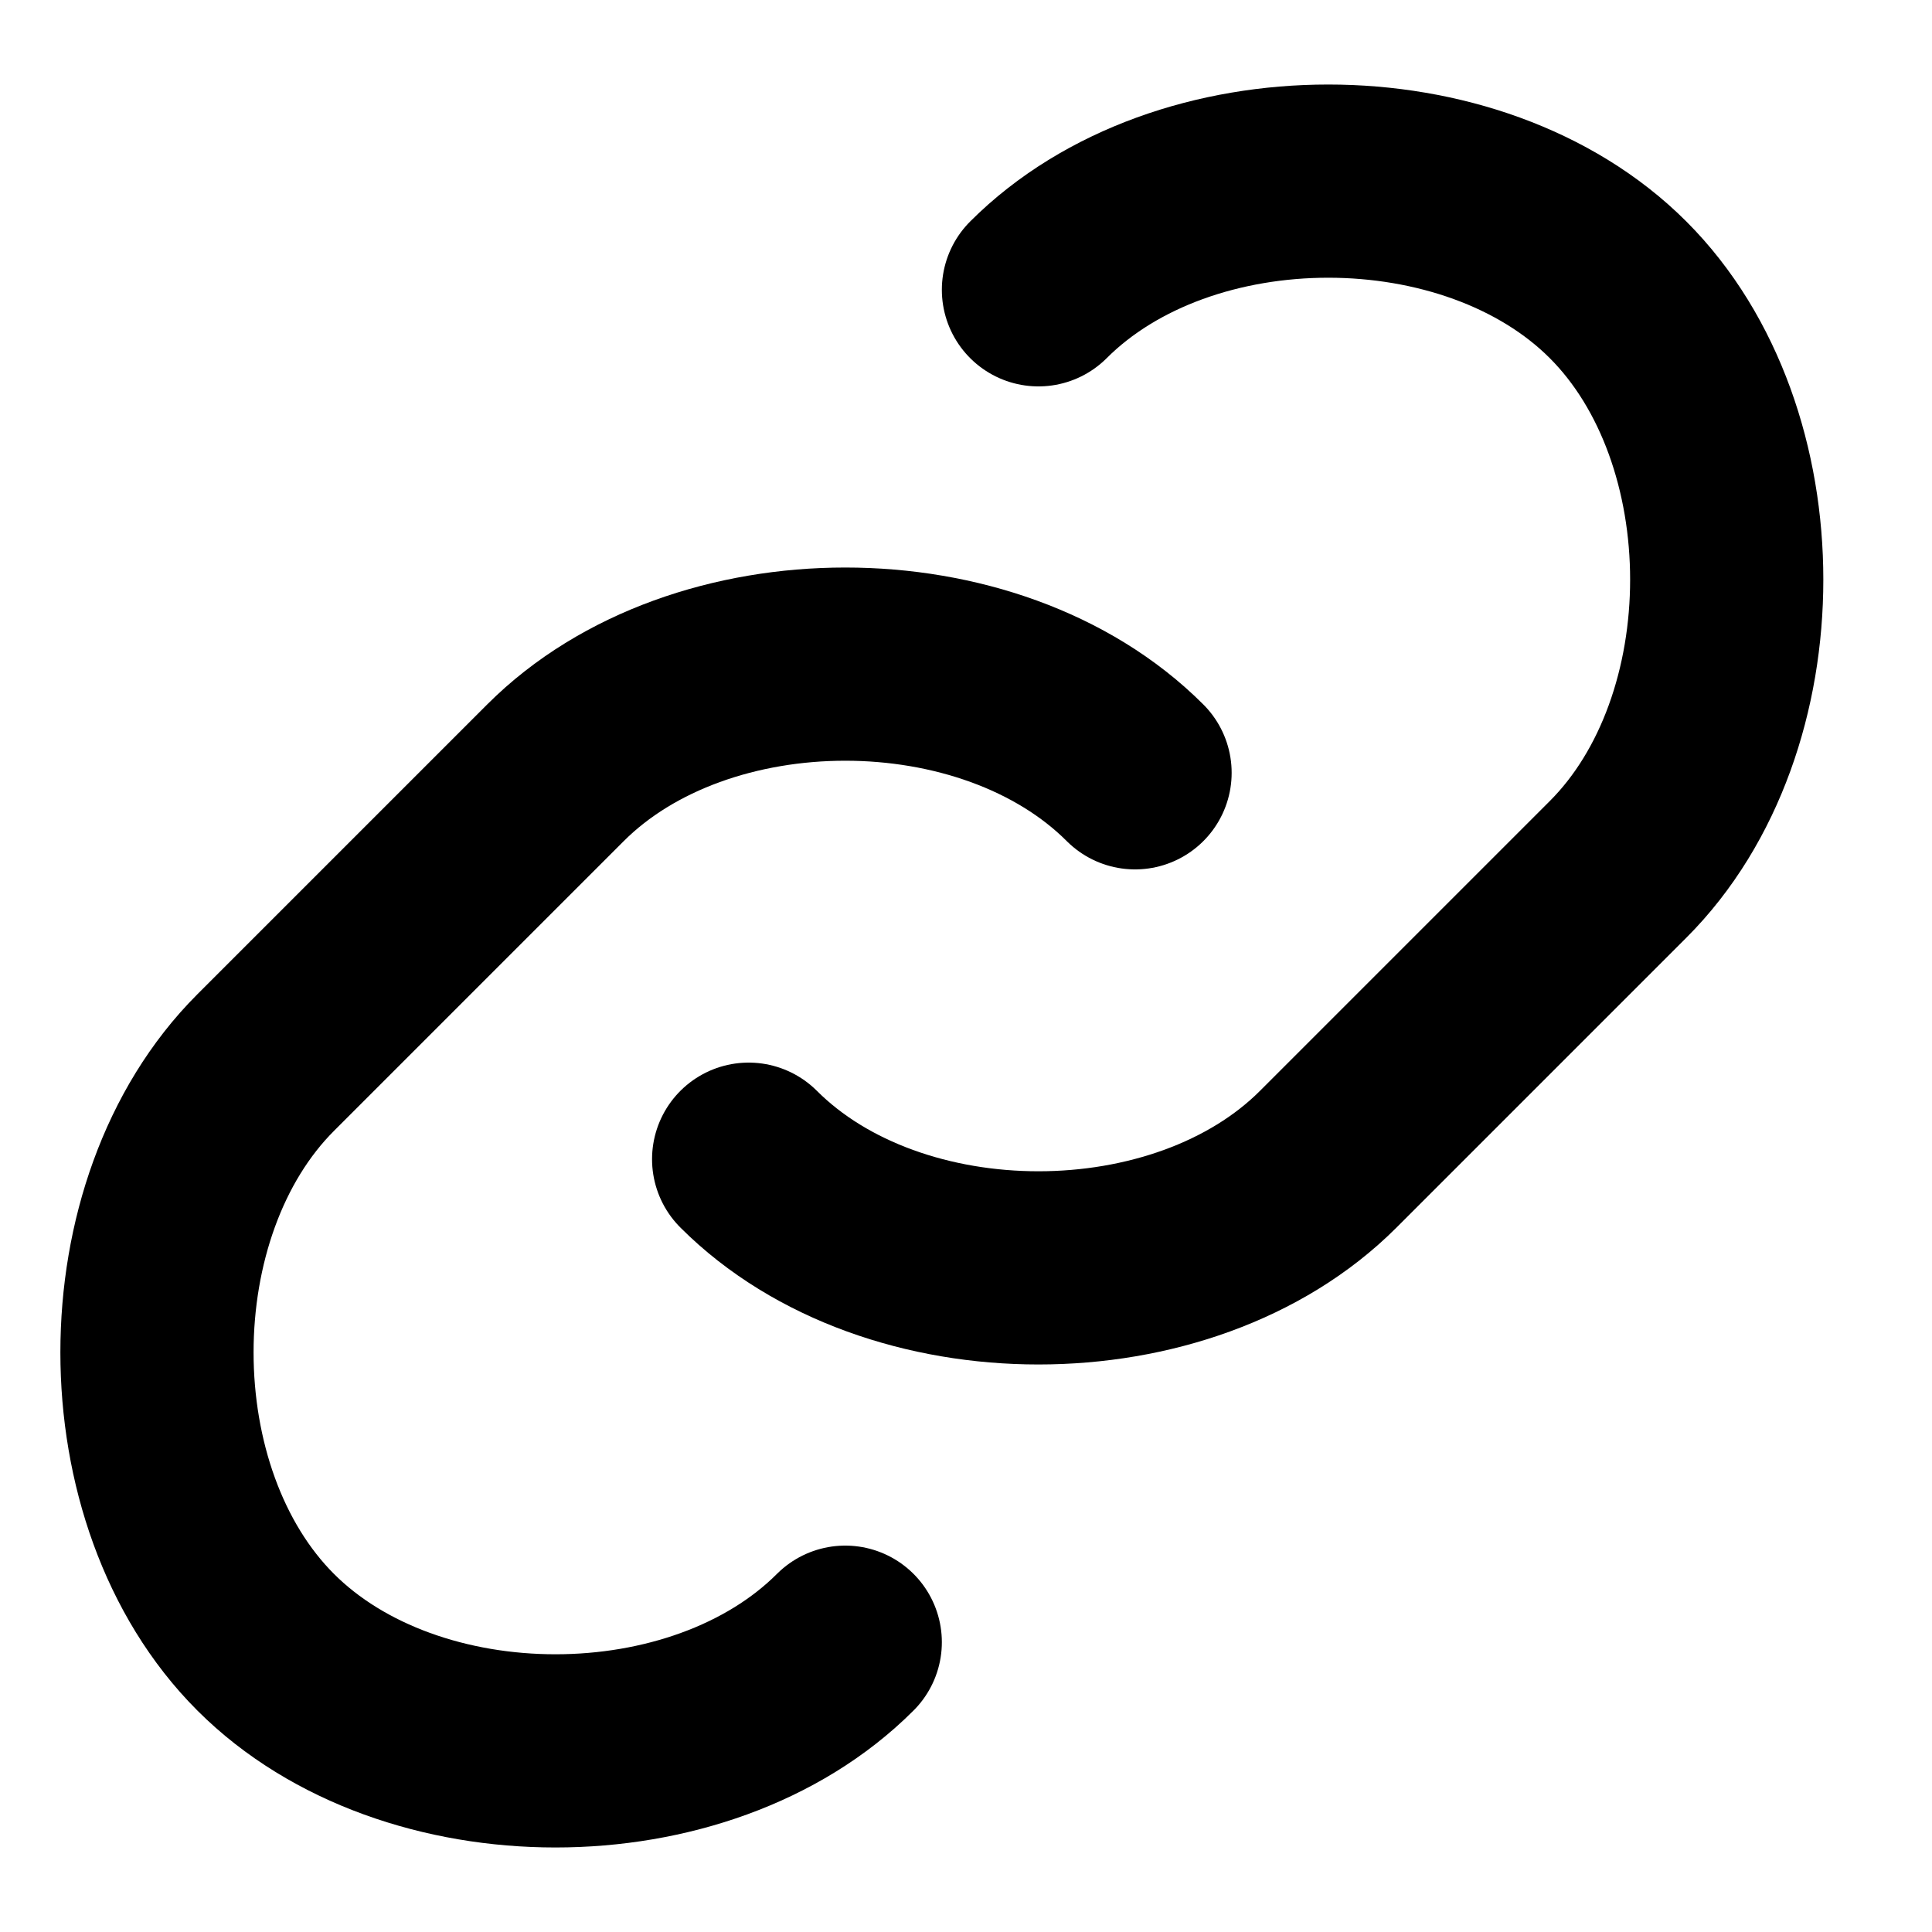 <?xml version="1.0" encoding="UTF-8"?>
<svg width="160px" height="160px" viewBox="0 0 160 160" version="1.1" xmlns="http://www.w3.org/2000/svg" xmlns:xlink="http://www.w3.org/1999/xlink">
    <!-- Generator: Sketch 53 (72520) - https://sketchapp.com -->
    <title>20-link</title>
    <desc>Created with Sketch.</desc>
    <g id="Set-2" stroke="none" stroke-width="1" fill="none" fill-rule="evenodd">
        <g id="20x20-(176)" transform="translate(-362, -8)">
            <g id="_slices" transform="translate(8, 8)"></g>
            <g id="link" transform="translate(375, 23)" stroke="#000000" stroke-linecap="round" stroke-linejoin="round" stroke-width="16">
                <path d="M49,81 C61,93 85,93 97,81 C109,69 109,69 121,57 C133,45 133,21 121,9 C109,-3 85,-3 73,9" id="Line"></path>
                <path d="M81,49 C69,37 45,37 33,49 C21,61 21,61 9,73 C-3,85 -3,109 9,121 C21,133 45,133 57,121" id="Line-2"></path>
            </g>
        </g>
    </g>
</svg>